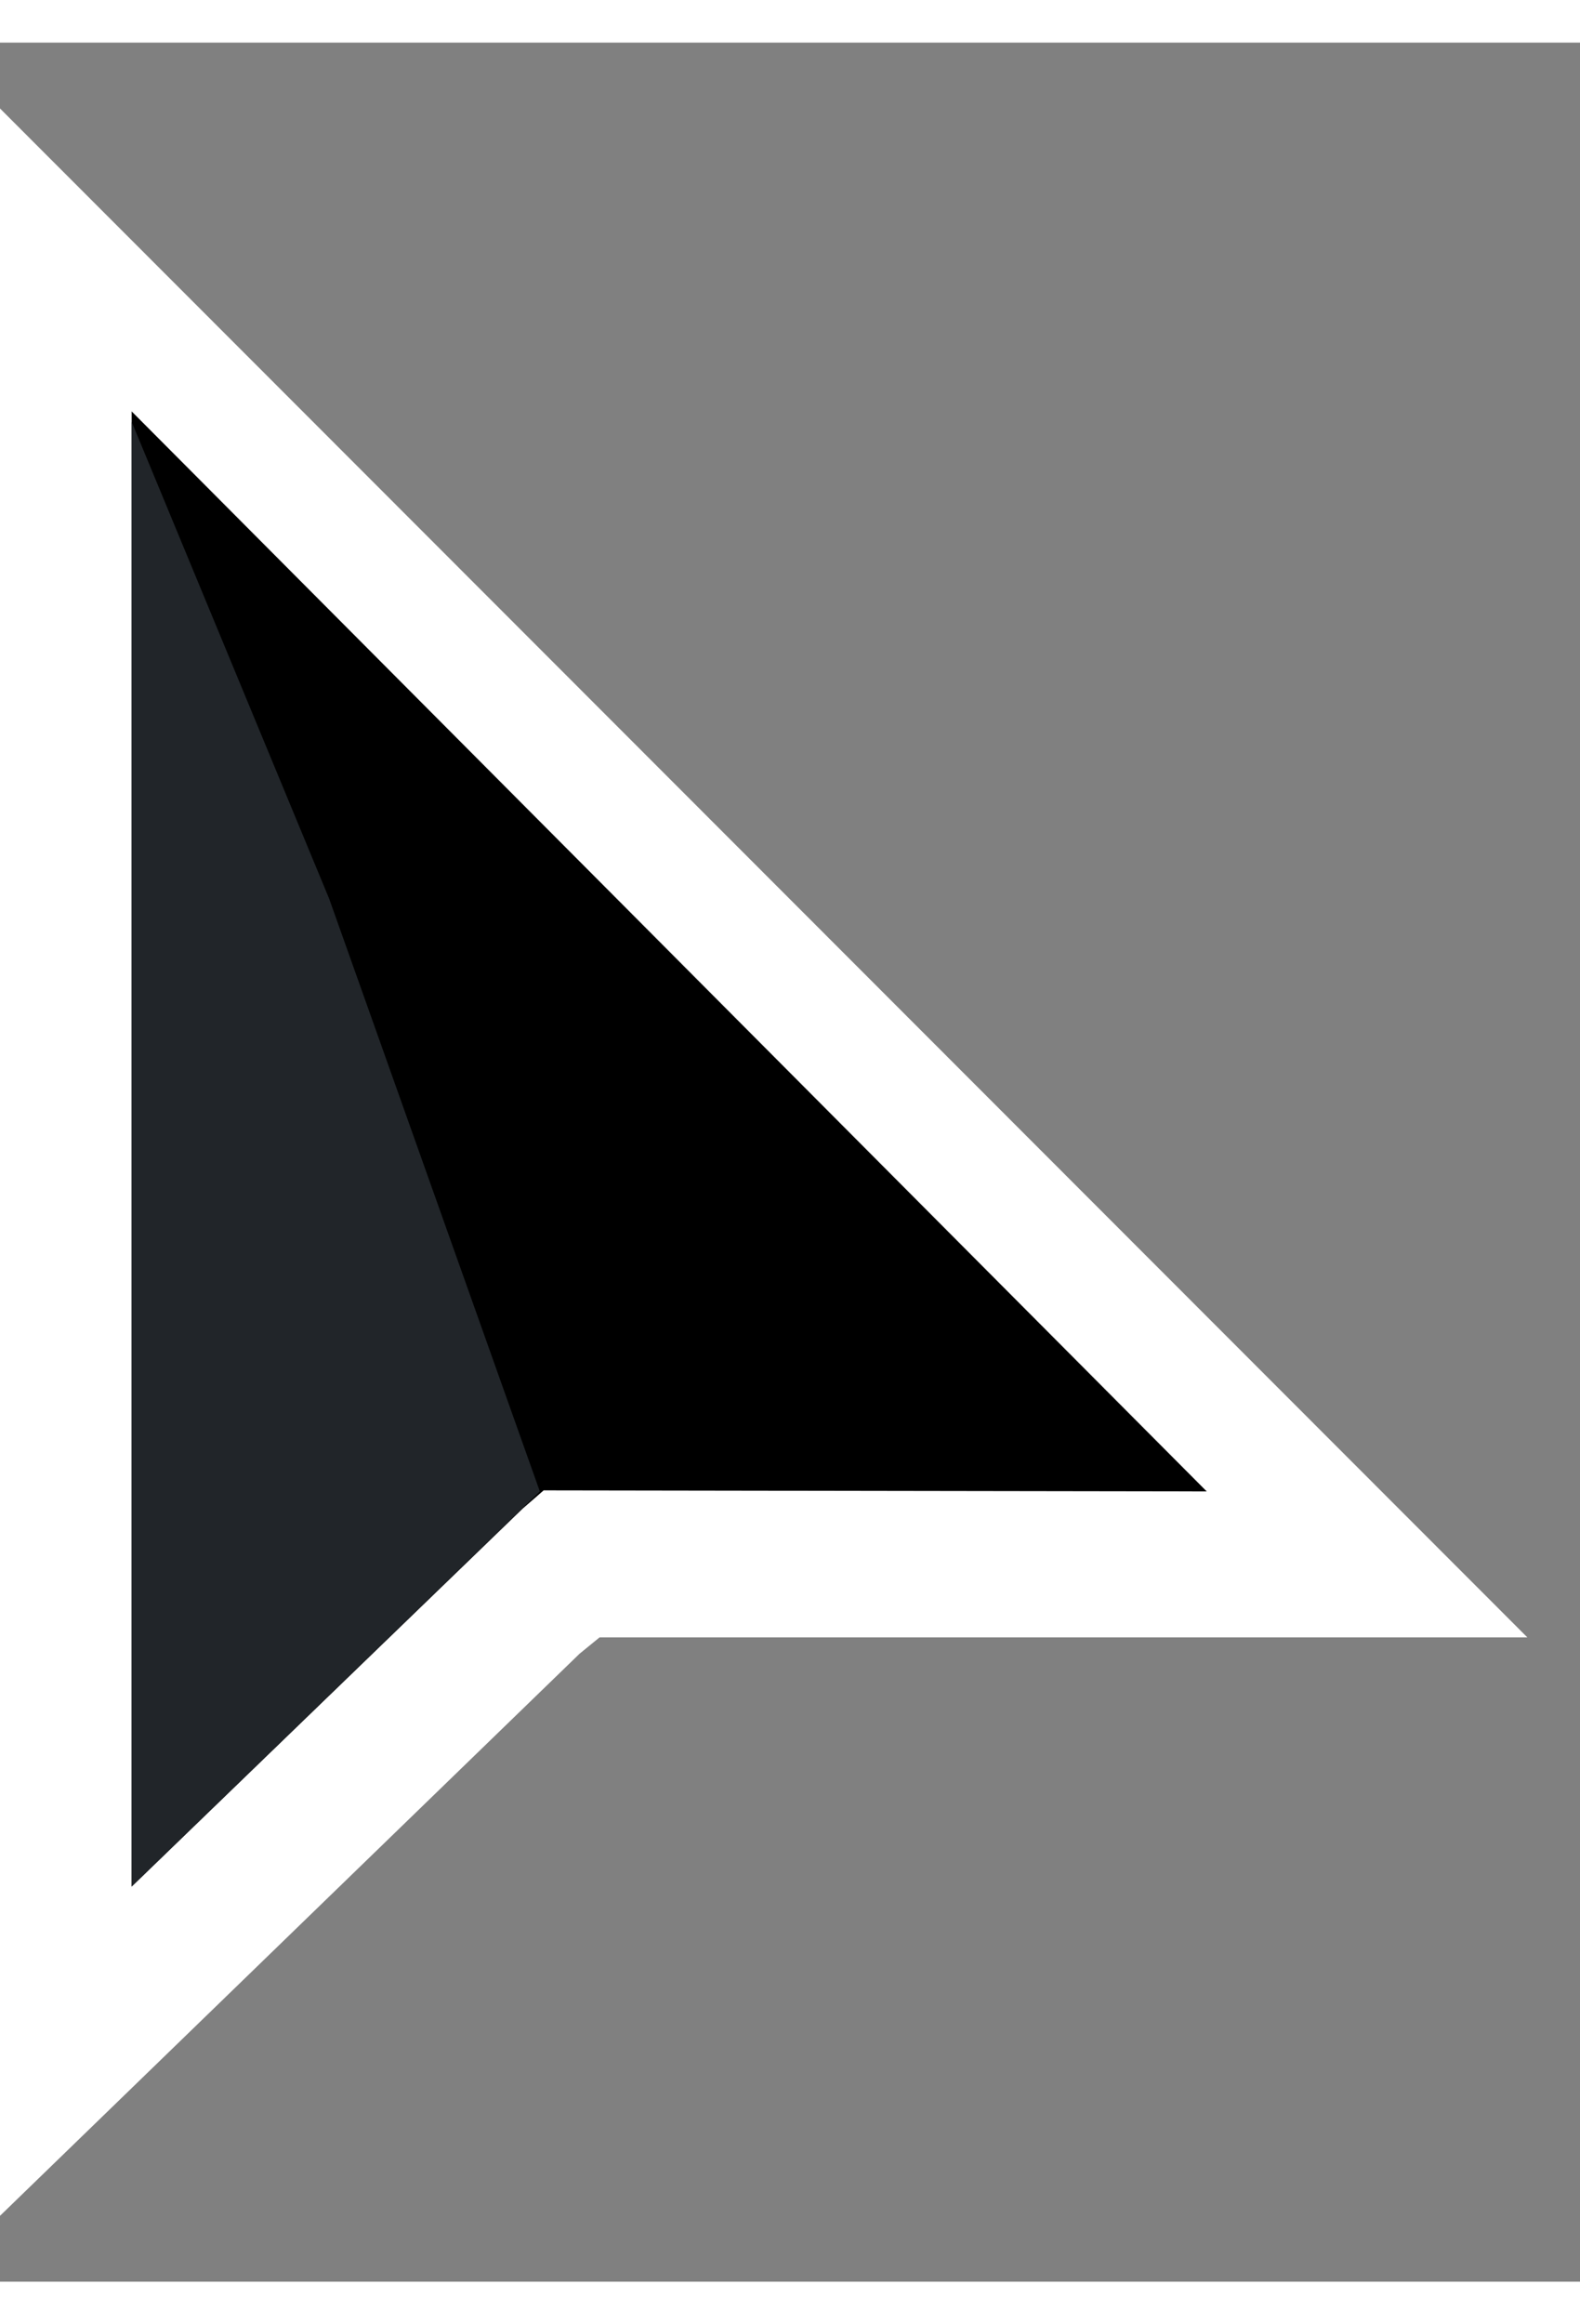 <svg width="17" height="25" viewBox="0 0 12 17" fill="none" xmlns="http://www.w3.org/2000/svg">
<rect x="0" y="0" width="12" height="17" fill="#808080" stroke="none"/>
<path fill-rule="evenodd" clip-rule="evenodd" d="M0 16.5V0.5L11.6 12.108H4.554L4.402 12.232L0 16.5Z" fill="white"/>
<path fill-rule="evenodd" clip-rule="evenodd" d="M1 2.8V14L3.969 11.131L4.129 10.992L9.165 11L1 2.8Z" fill="black"/>
<path d="M1 2.879L2.5 6.5L4.1 11L1 14V2.879Z" fill="#212529"/>
</svg>
